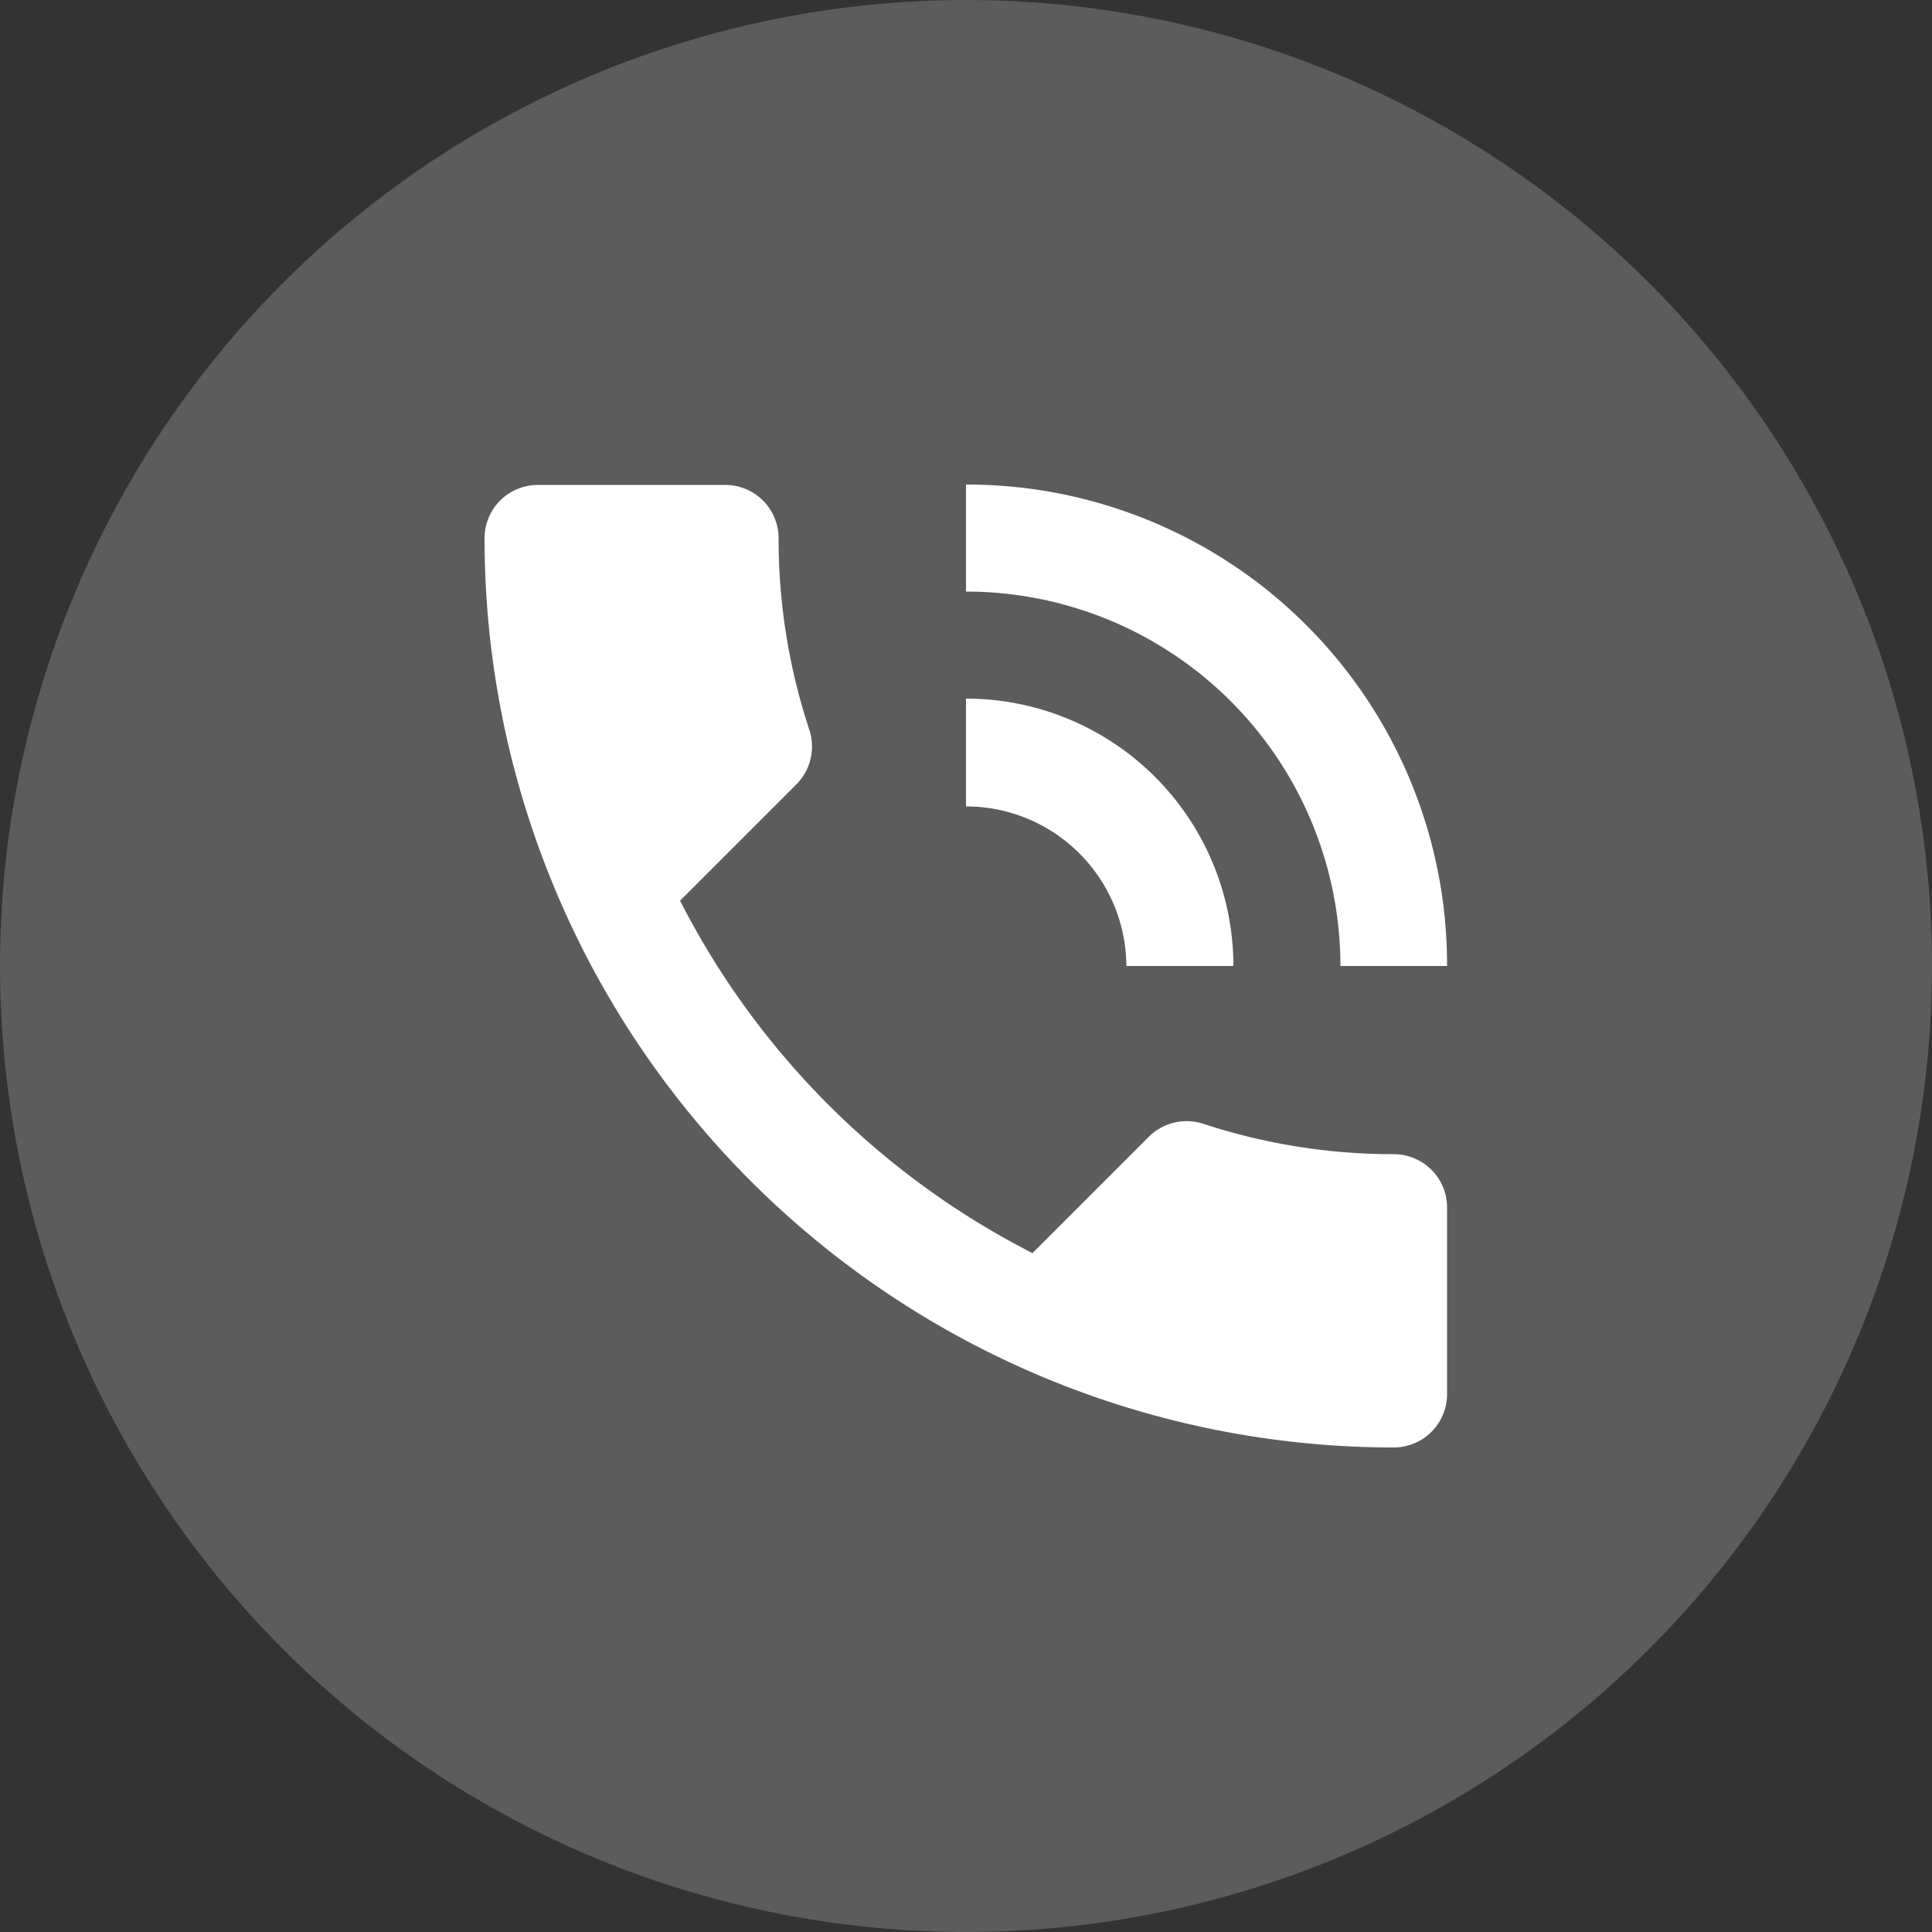 <svg id="Слой_1" data-name="Слой 1" xmlns="http://www.w3.org/2000/svg" viewBox="0 0 50 50"><rect x="0" y="0" width="50" height="50" fill="#333333" stroke="none"/><defs><style>.cls-1,.cls-2{fill:#fff;}.cls-1{opacity:0.2;isolation:isolate;}</style></defs><title>звонок</title><circle class="cls-1" cx="25" cy="25" r="25"/><path class="cls-2" d="M29.15,25h2.77A6.92,6.92,0,0,0,25,18.08v2.79A4.15,4.15,0,0,1,29.15,25m5.54,0h2.76A12.43,12.43,0,0,0,25.07,12.54H25v2.77A9.69,9.69,0,0,1,34.69,25h0m1.38,4.87a15.73,15.73,0,0,1-4.94-.79,1.39,1.39,0,0,0-1.41.35l-3,3a20.9,20.9,0,0,1-9.12-9.12l3-3a1.39,1.39,0,0,0,.34-1.44,15.73,15.73,0,0,1-.79-4.94,1.38,1.38,0,0,0-1.38-1.38H13.92a1.38,1.38,0,0,0-1.38,1.38h0A23.53,23.53,0,0,0,36.07,37.46h0a1.38,1.38,0,0,0,1.38-1.38h0V31.23A1.38,1.38,0,0,0,36.07,29.87Z" transform="translate(0 0)"/></svg>